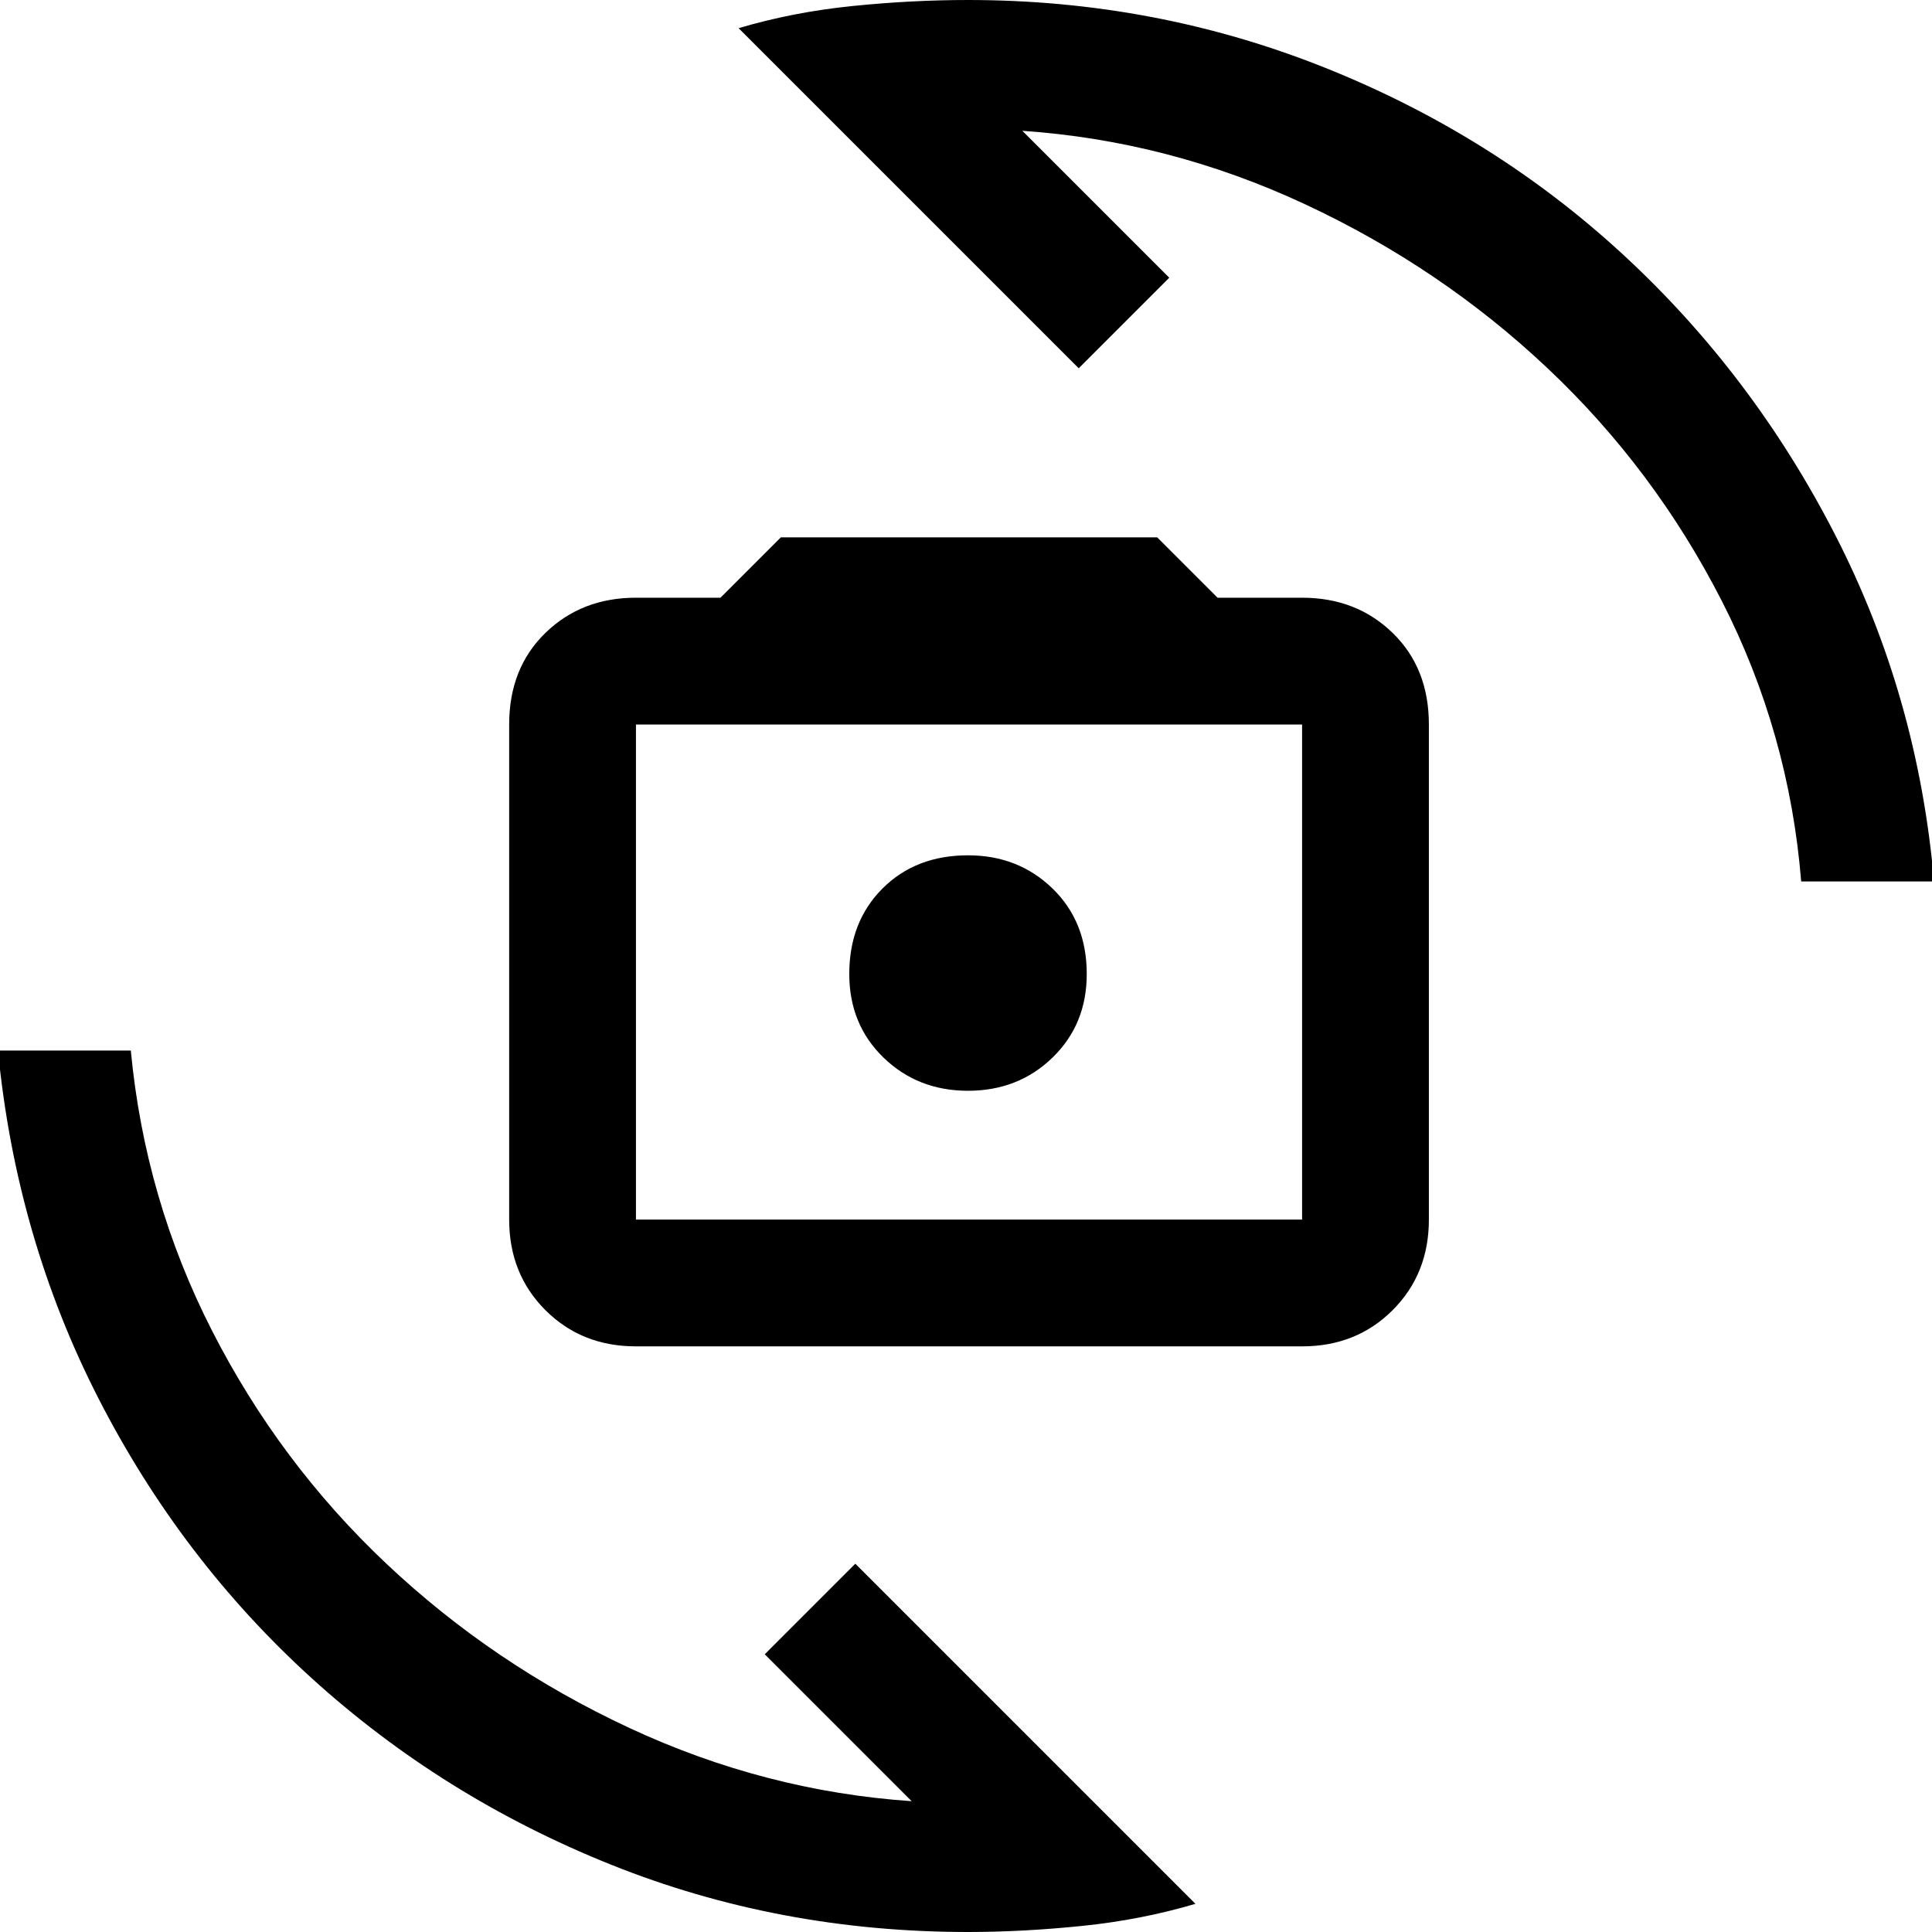 <svg xmlns="http://www.w3.org/2000/svg" width="48" height="48"><path d="M15.8 33.45q-1.35 0-2.25-.9-.9-.9-.9-2.25V18q0-1.4.9-2.275t2.25-.875h2.1l1.5-1.5h9.35l1.5 1.5h2.1q1.35 0 2.25.875.9.875.9 2.275v12.3q0 1.35-.9 2.25-.9.9-2.25.9zm0-3.15h16.55V18H15.8v12.3zm8.25-3.2q1.25 0 2.1-.825.85-.825.85-2.075 0-1.3-.85-2.125t-2.1-.825q-1.3 0-2.125.825T21.1 24.2q0 1.25.85 2.075.85.825 2.1.825zM18.35.7Q19.7.3 21.175.15 22.65 0 24.05 0q4.65 0 8.85 1.675 4.2 1.675 7.425 4.65Q43.55 9.3 45.6 13.3q2.05 4 2.45 8.6h-3.3q-.3-3.7-1.975-6.975Q41.1 11.65 38.45 9.15q-2.65-2.5-6.025-4.075Q29.05 3.5 25.4 3.25l3.65 3.65-2.25 2.25zM29.7 47.3q-1.35.4-2.825.55Q25.4 48 24.05 48q-4.7 0-8.875-1.675T7.75 41.7q-3.25-2.95-5.3-6.95t-2.5-8.65h3.3q.35 3.7 2.025 6.975Q6.95 36.35 9.6 38.85q2.65 2.5 6.025 4.075Q19 44.5 22.65 44.75L19 41.1l2.25-2.25zm-5.6-23.15z"/></svg>